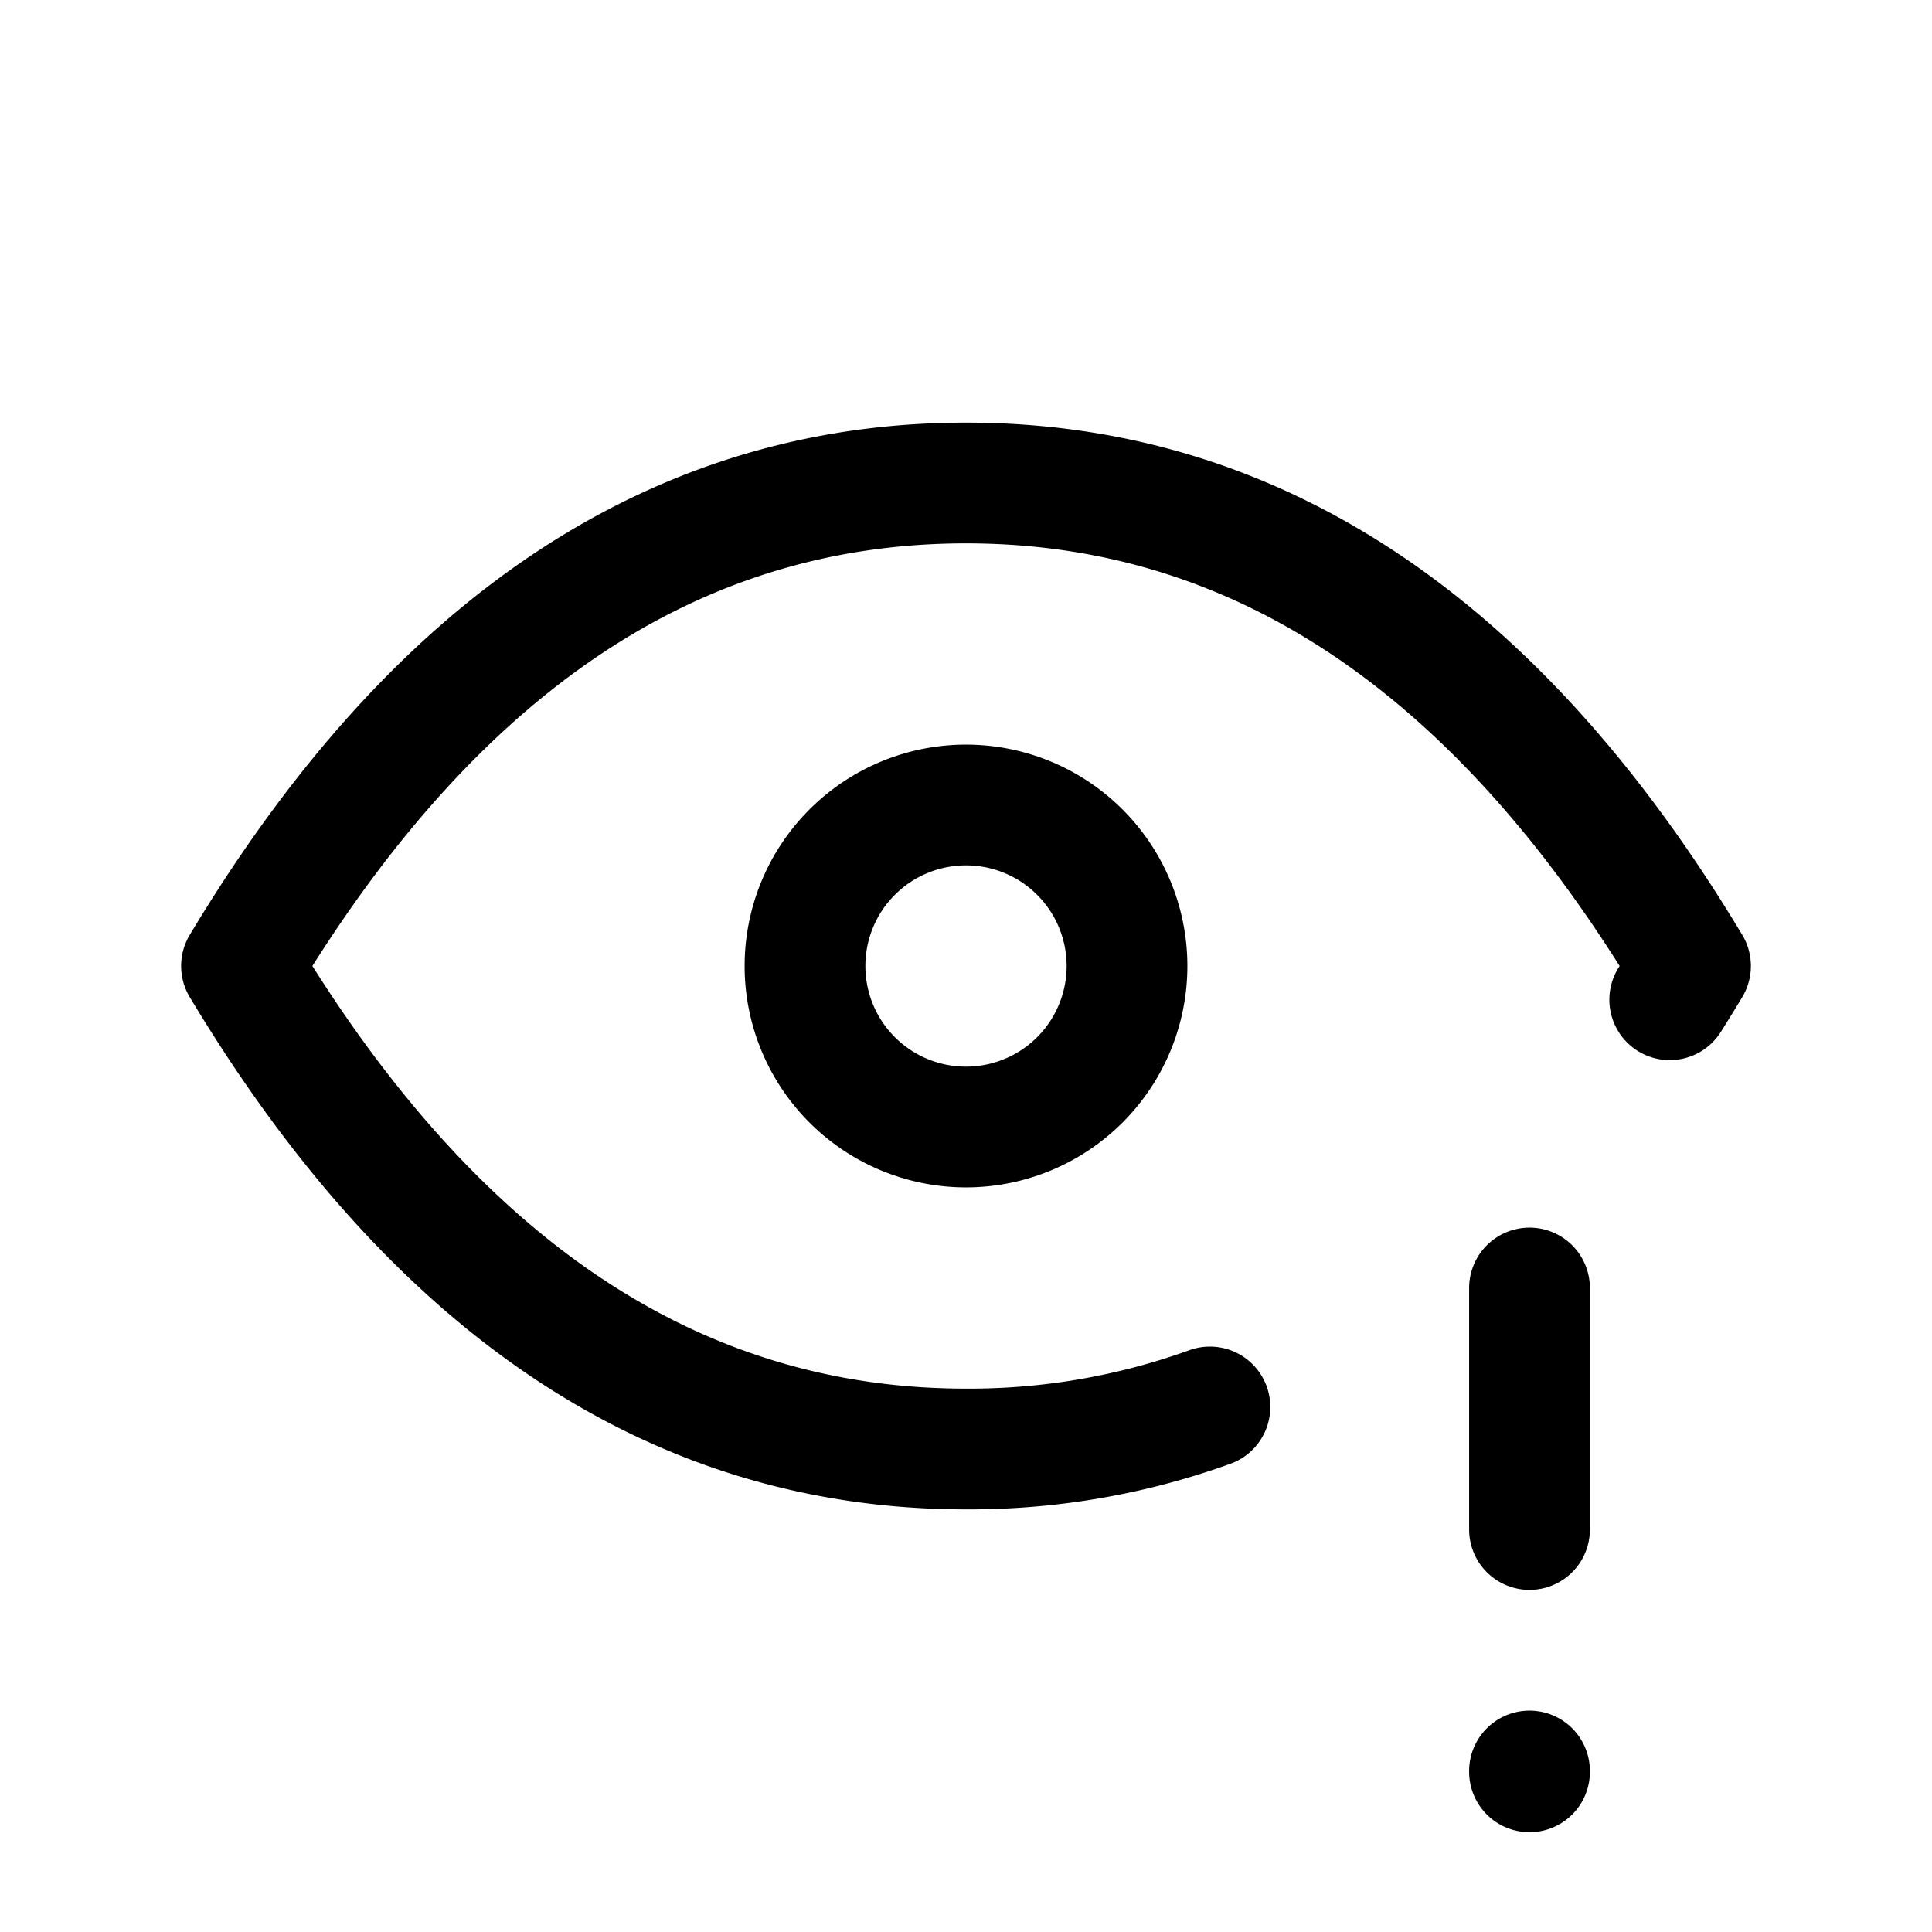 <svg xmlns="http://www.w3.org/2000/svg" fill="none" stroke-linecap="round" stroke-linejoin="round" viewBox="0 0 24 24" stroke-width="1.5" stroke="currentColor" aria-hidden="true" data-slot="icon" height="16px" width="16px">
  <path d="M10 12a2 2 0 1 0 4 0 2 2 0 0 0-4 0"/>
  <path d="M15.03 17.478A8.8 8.8 0 0 1 12 18q-5.4 0-9-6 3.6-6 9-6t9 6a21 21 0 0 1-.258.419M19 16v3M19 22v.01"/>
</svg>
